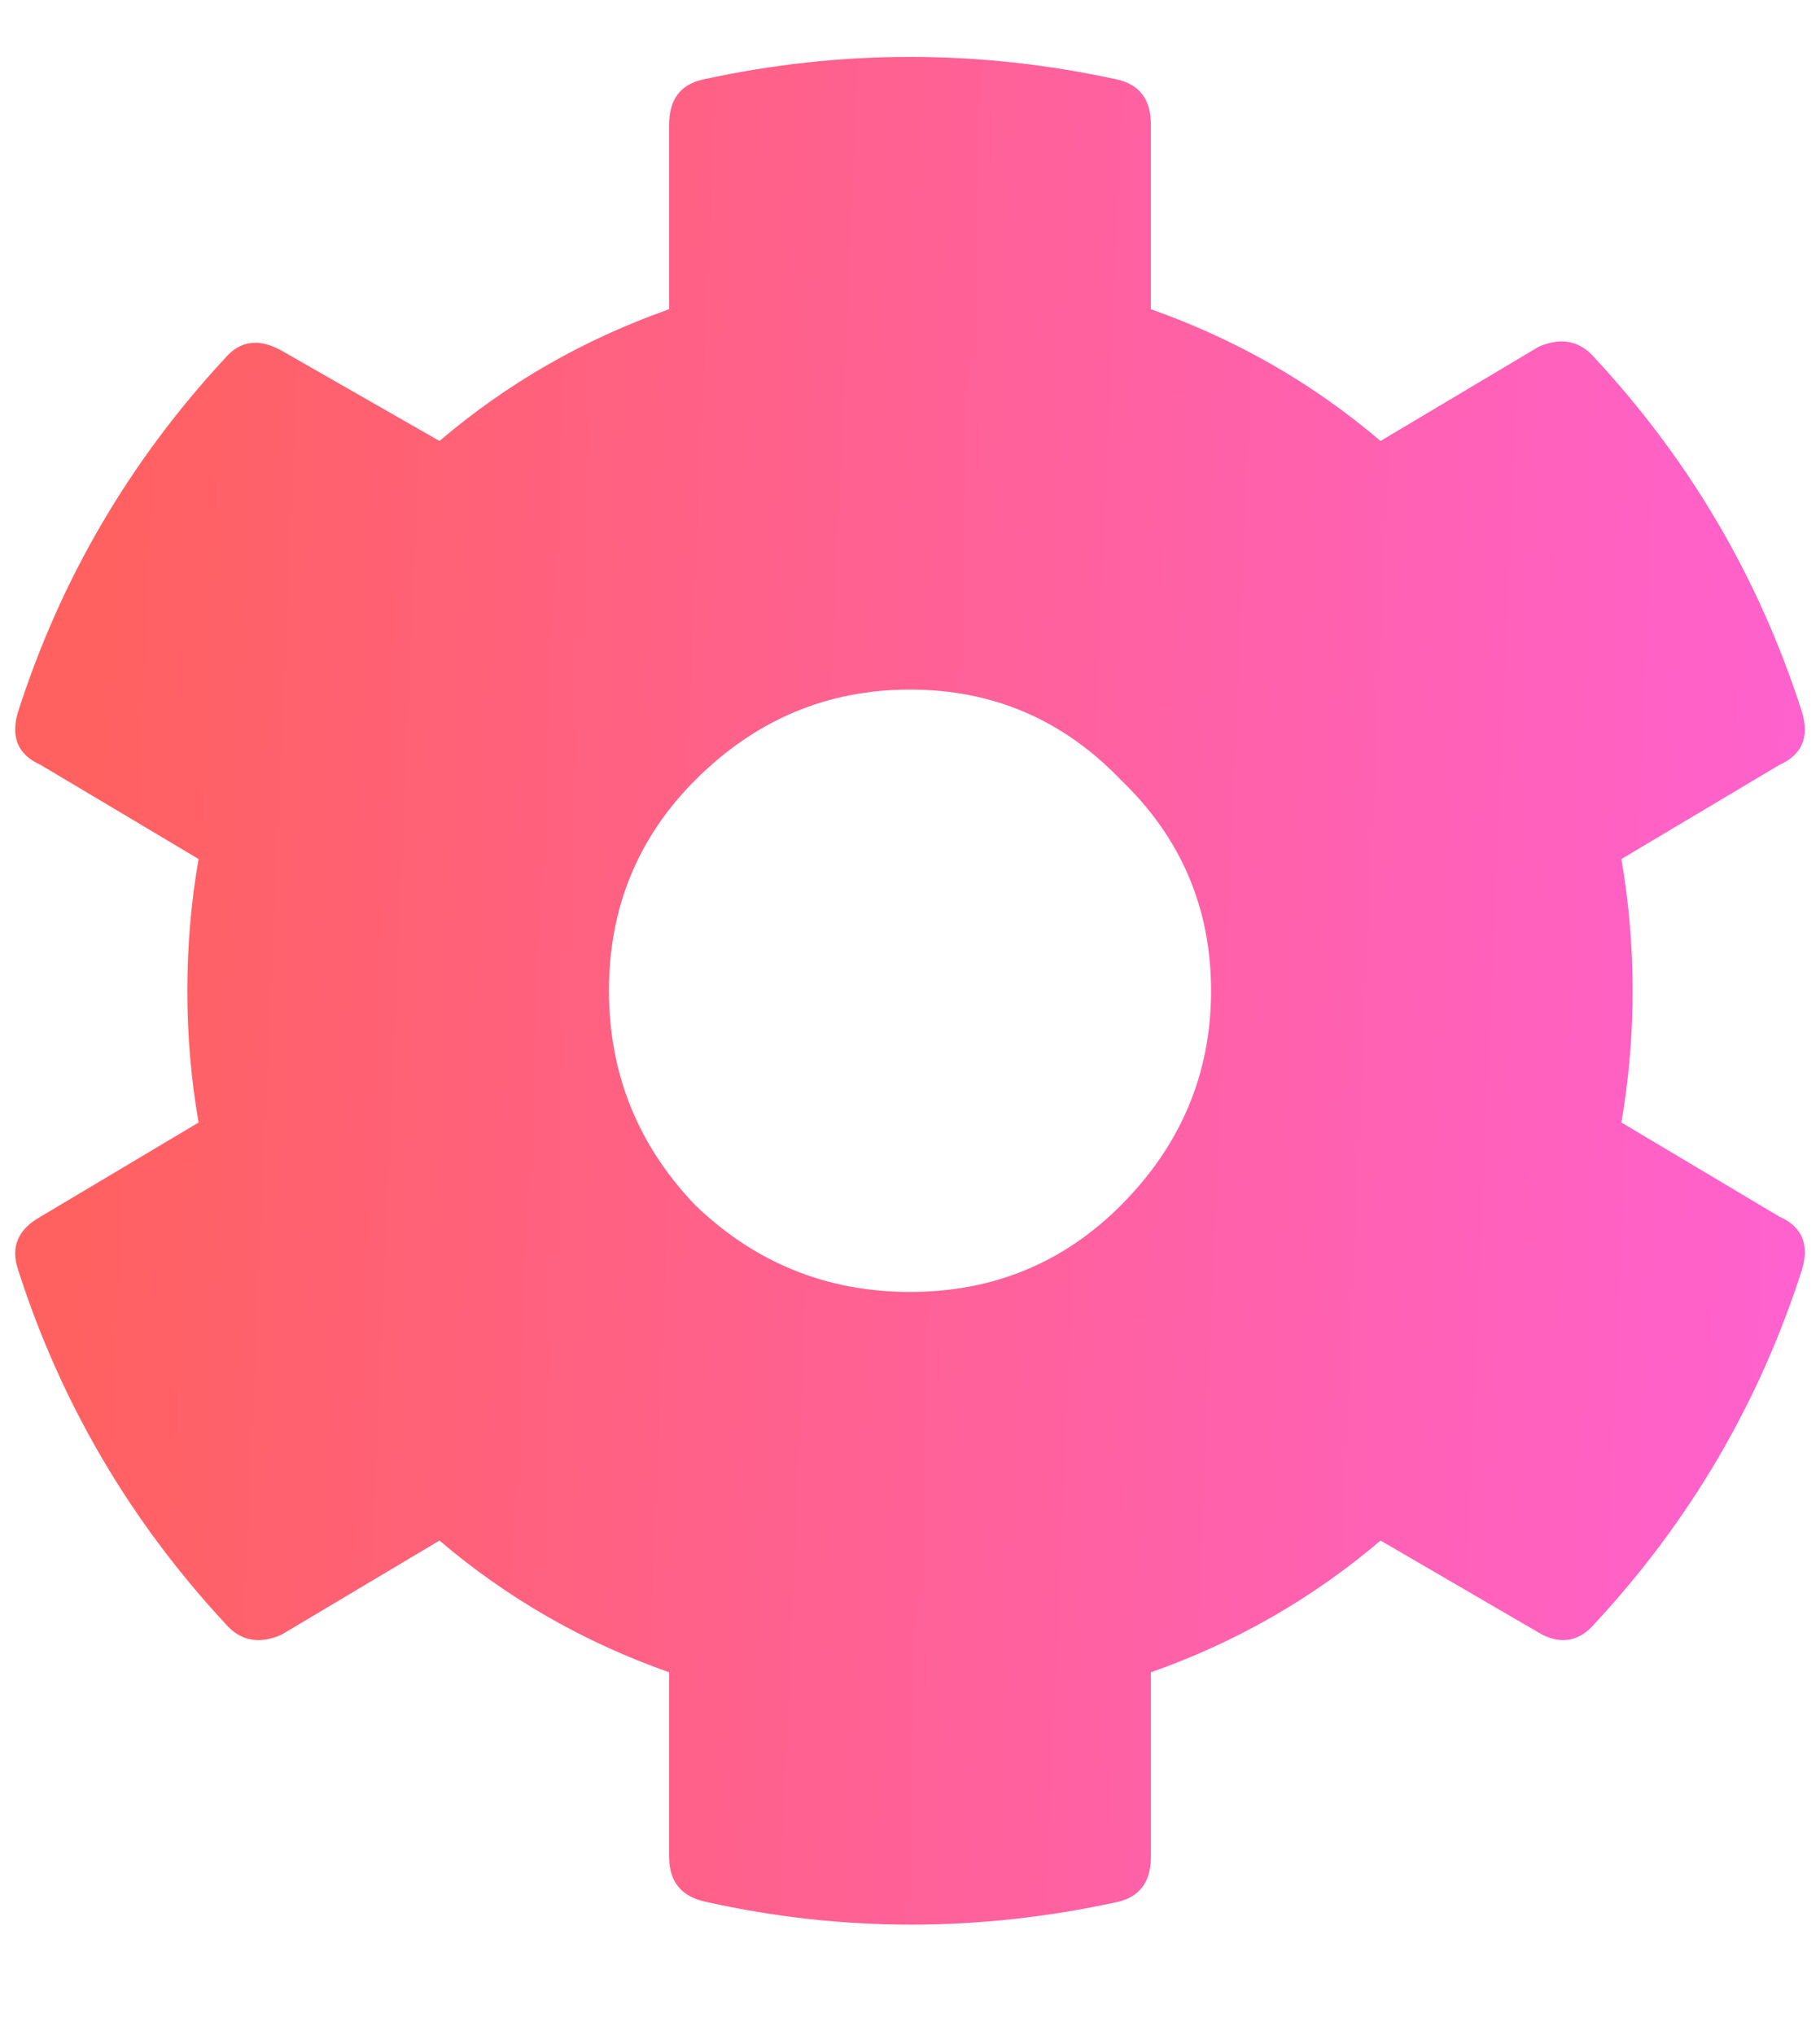 <svg width="17" height="19" viewBox="0 0 17 19" fill="none" xmlns="http://www.w3.org/2000/svg">
<path d="M16.621 11.359C16.832 11.453 16.902 11.617 16.832 11.852C16.434 13.094 15.789 14.195 14.898 15.156C14.758 15.32 14.594 15.355 14.406 15.262L12.895 14.383C12.262 14.922 11.547 15.332 10.75 15.613V17.336C10.75 17.57 10.645 17.711 10.434 17.758C9.145 18.039 7.867 18.039 6.602 17.758C6.367 17.711 6.25 17.57 6.25 17.336V15.613C5.453 15.332 4.738 14.922 4.105 14.383L2.629 15.262C2.418 15.355 2.242 15.32 2.102 15.156C1.211 14.195 0.566 13.094 0.168 11.852C0.098 11.641 0.168 11.477 0.379 11.359L1.855 10.48C1.785 10.082 1.75 9.672 1.75 9.25C1.75 8.828 1.785 8.418 1.855 8.02L0.379 7.141C0.168 7.047 0.098 6.883 0.168 6.648C0.566 5.406 1.211 4.305 2.102 3.344C2.242 3.18 2.418 3.156 2.629 3.273L4.105 4.117C4.738 3.578 5.453 3.168 6.25 2.887V1.164C6.25 0.93 6.355 0.789 6.566 0.742C7.855 0.461 9.145 0.461 10.434 0.742C10.645 0.789 10.75 0.93 10.75 1.164V2.887C11.547 3.168 12.262 3.578 12.895 4.117L14.371 3.238C14.582 3.145 14.758 3.18 14.898 3.344C15.789 4.305 16.434 5.406 16.832 6.648C16.902 6.883 16.832 7.047 16.621 7.141L15.145 8.02C15.285 8.84 15.285 9.66 15.145 10.48L16.621 11.359ZM6.496 11.254C7.059 11.793 7.727 12.062 8.5 12.062C9.273 12.062 9.93 11.793 10.469 11.254C11.031 10.691 11.312 10.023 11.312 9.25C11.312 8.477 11.031 7.82 10.469 7.281C9.93 6.719 9.273 6.438 8.5 6.438C7.727 6.438 7.059 6.719 6.496 7.281C5.957 7.82 5.688 8.477 5.688 9.25C5.688 10.023 5.957 10.691 6.496 11.254Z" fill="url(#paint0_linear_0_558)"/>
<defs>
<linearGradient id="paint0_linear_0_558" x1="1.2" y1="1" x2="19.151" y2="1.762" gradientUnits="userSpaceOnUse">
<stop stop-color="#FF6161"/>
<stop offset="1" stop-color="#FF61DC"/>
</linearGradient>
</defs>
</svg>
